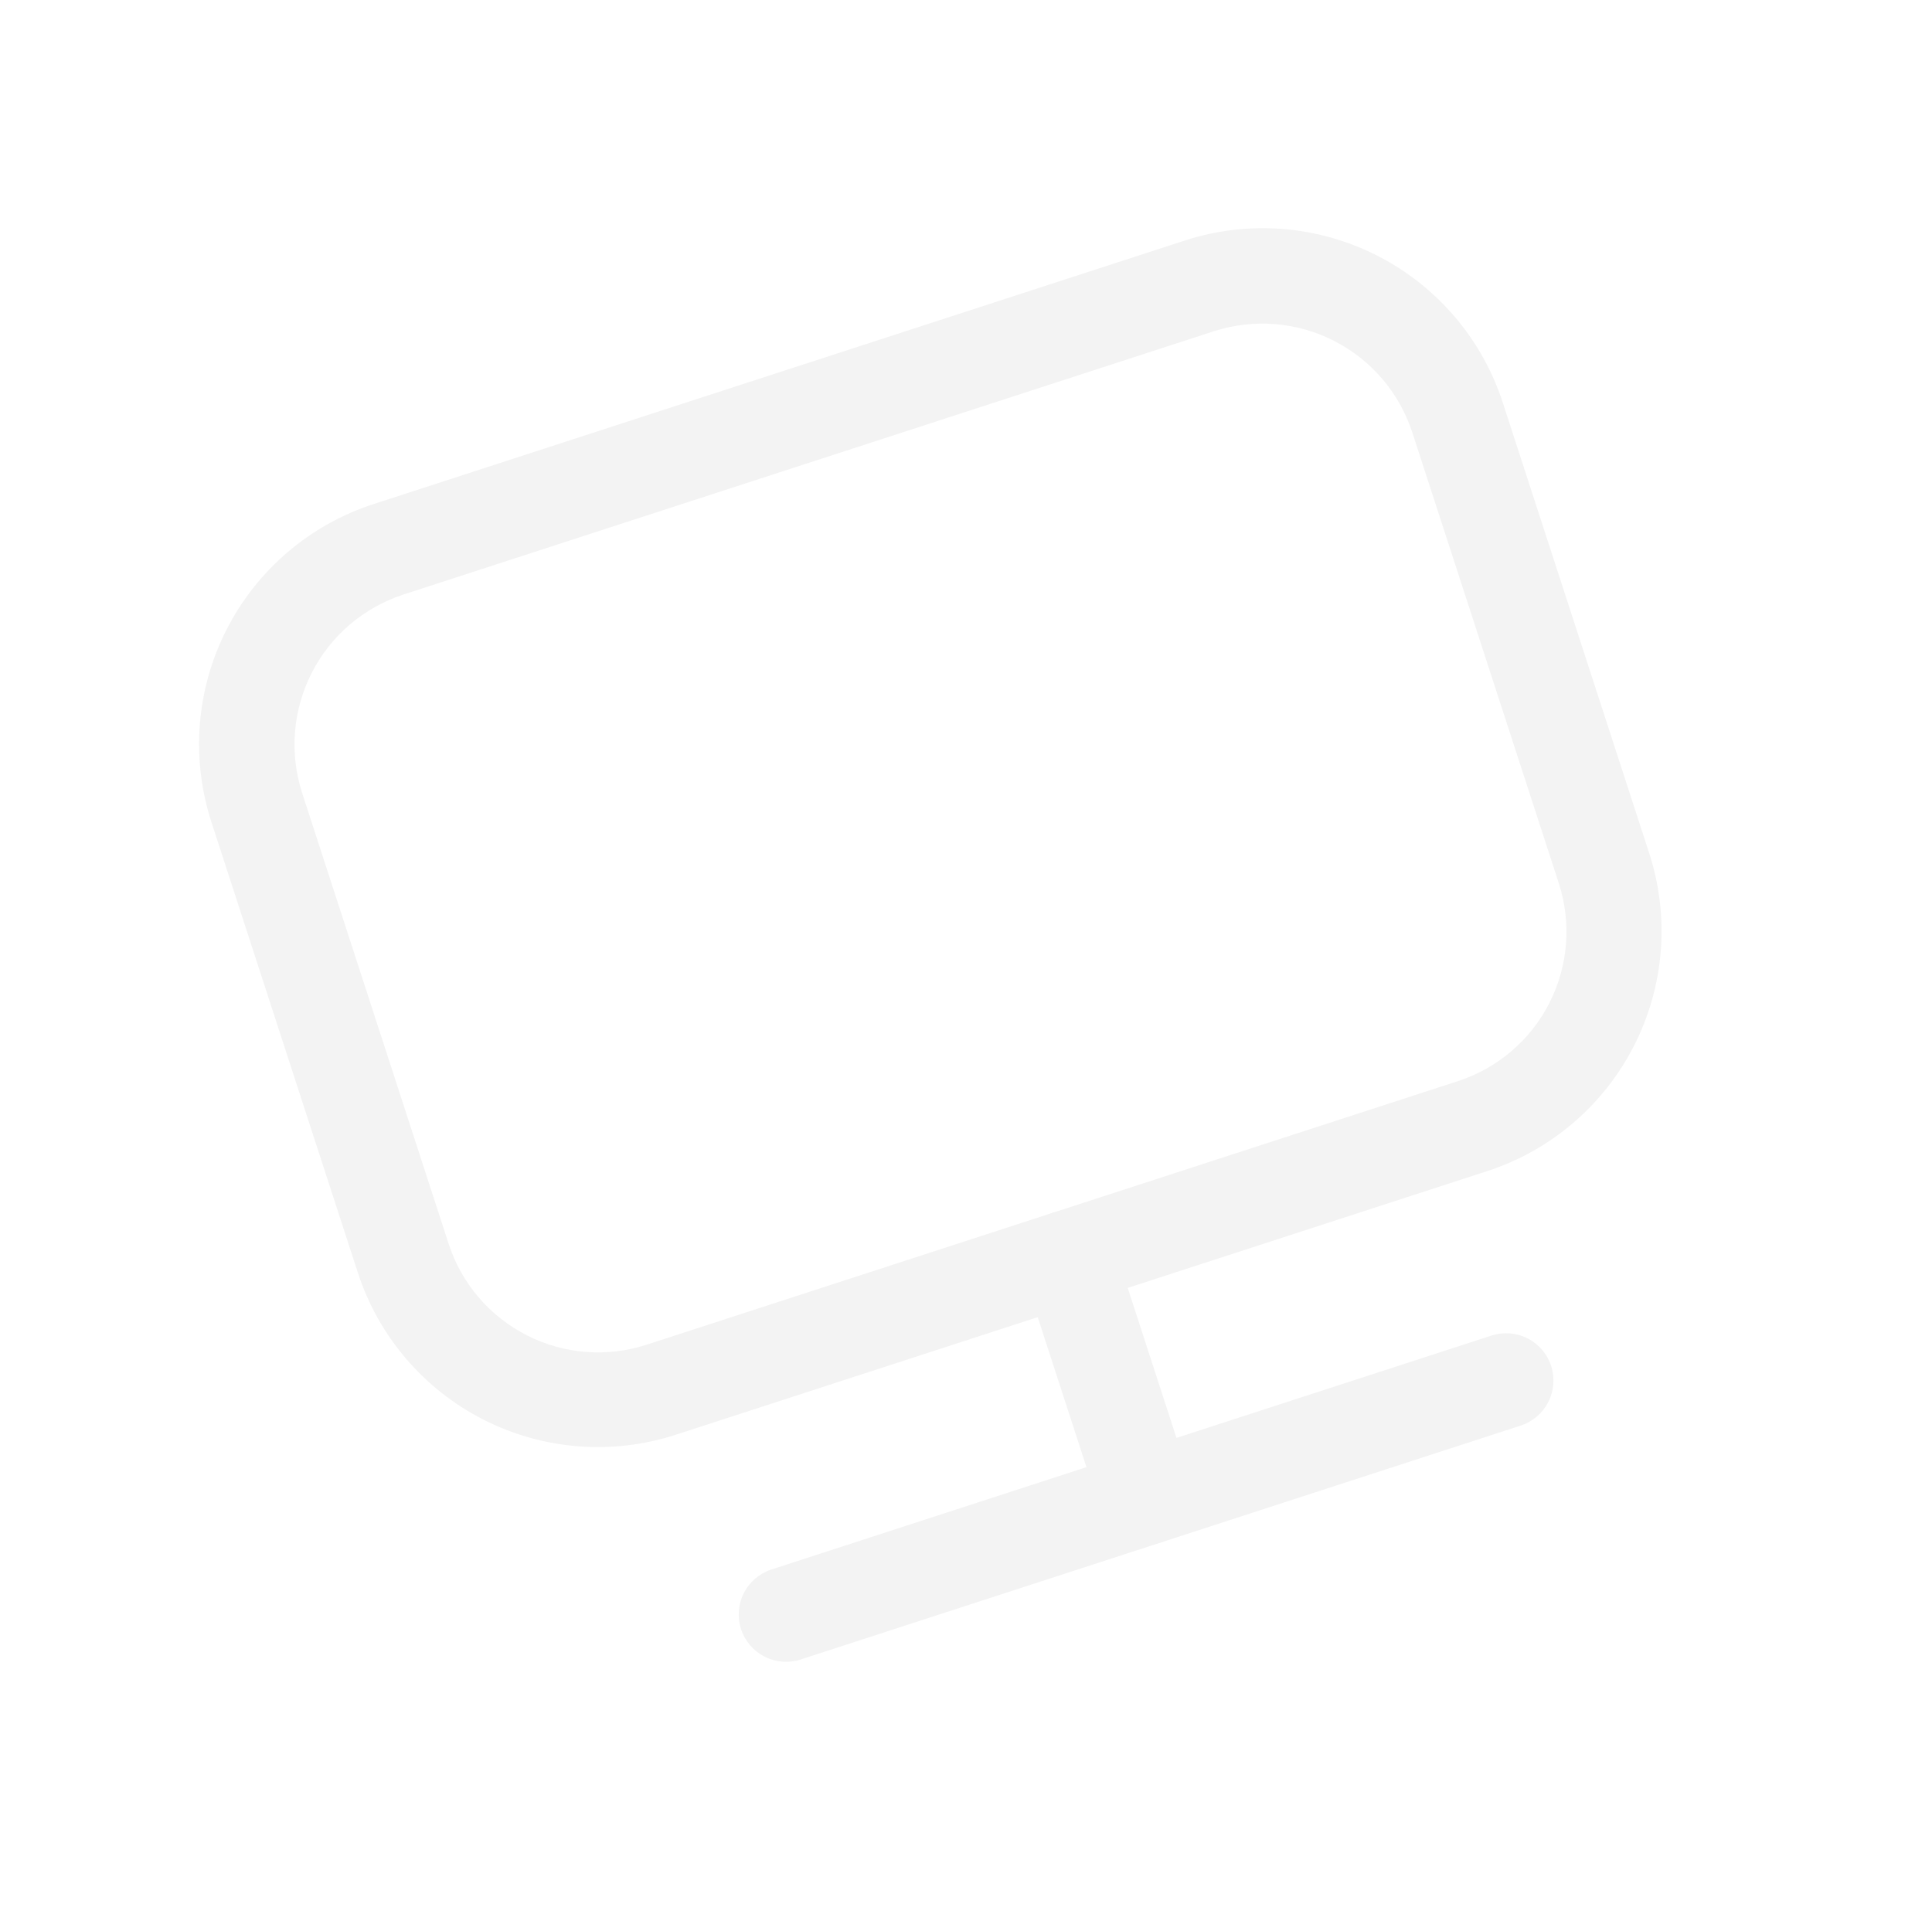 <svg width="111" height="110" viewBox="0 0 111 110" fill="none" xmlns="http://www.w3.org/2000/svg">
<g clip-path="url(#clip0_0_34)" filter="url(#filter0_f_0_34)">
<path d="M87.372 81.913L46.001 95.355C45.315 95.578 44.569 95.519 43.926 95.192C43.284 94.864 42.798 94.295 42.575 93.609C42.352 92.924 42.411 92.177 42.738 91.535C43.066 90.893 43.635 90.406 44.321 90.184L85.692 76.741C86.377 76.519 87.124 76.577 87.766 76.905C88.409 77.232 88.895 77.801 89.118 78.487C89.34 79.173 89.282 79.919 88.954 80.561C88.627 81.204 88.058 81.69 87.372 81.913Z" fill="#F3F3F3"/>
<path d="M85.442 67.293L38.831 82.439C35.174 83.627 31.194 83.314 27.767 81.568C24.341 79.822 21.748 76.786 20.56 73.129L12.147 47.238C10.959 43.58 11.272 39.6 13.018 36.174C14.764 32.748 17.8 30.155 21.457 28.966L68.068 13.822C71.726 12.633 75.705 12.946 79.132 14.692C82.558 16.438 85.151 19.474 86.339 23.131L94.763 49.057C95.94 52.711 95.62 56.684 93.873 60.102C92.126 63.521 89.094 66.107 85.442 67.293ZM23.148 34.172C20.878 34.92 18.994 36.535 17.909 38.666C16.823 40.796 16.623 43.269 17.353 45.546L25.777 71.472C26.517 73.749 28.131 75.638 30.264 76.725C32.397 77.812 34.874 78.007 37.151 77.267L83.762 62.122C86.039 61.382 87.928 59.769 89.015 57.636C90.102 55.502 90.297 53.025 89.557 50.748L81.133 24.823C80.386 22.552 78.77 20.668 76.64 19.583C74.51 18.497 72.037 18.298 69.76 19.027L23.148 34.172Z" fill="#F3F3F3"/>
<path d="M66.686 88.634C66.001 88.857 65.254 88.798 64.612 88.471C63.97 88.143 63.483 87.574 63.261 86.888L58.78 73.098C58.557 72.412 58.616 71.666 58.943 71.024C59.27 70.381 59.84 69.895 60.525 69.672C61.211 69.449 61.957 69.508 62.6 69.835C63.242 70.163 63.728 70.732 63.951 71.418L68.432 85.208C68.547 85.547 68.594 85.906 68.568 86.264C68.542 86.621 68.445 86.97 68.282 87.29C68.12 87.609 67.895 87.892 67.621 88.123C67.346 88.354 67.029 88.528 66.686 88.634Z" fill="#F3F3F3"/>
</g>
<defs>
<filter id="filter0_f_0_34" x="-1.816" y="-2.7" width="115.026" height="115.026" filterUnits="userSpaceOnUse" color-interpolation-filters="sRGB">
<feFlood flood-opacity="0" result="BackgroundImageFix"/>
<feBlend mode="normal" in="SourceGraphic" in2="BackgroundImageFix" result="shape"/>
<feGaussianBlur stdDeviation="1.35" result="effect1_foregroundBlur_0_34"/>
</filter>
<clipPath id="clip0_0_34">
<rect width="87" height="87" fill="white" transform="translate(0.884 26.884) rotate(-18)"/>
</clipPath>
</defs>
</svg>
